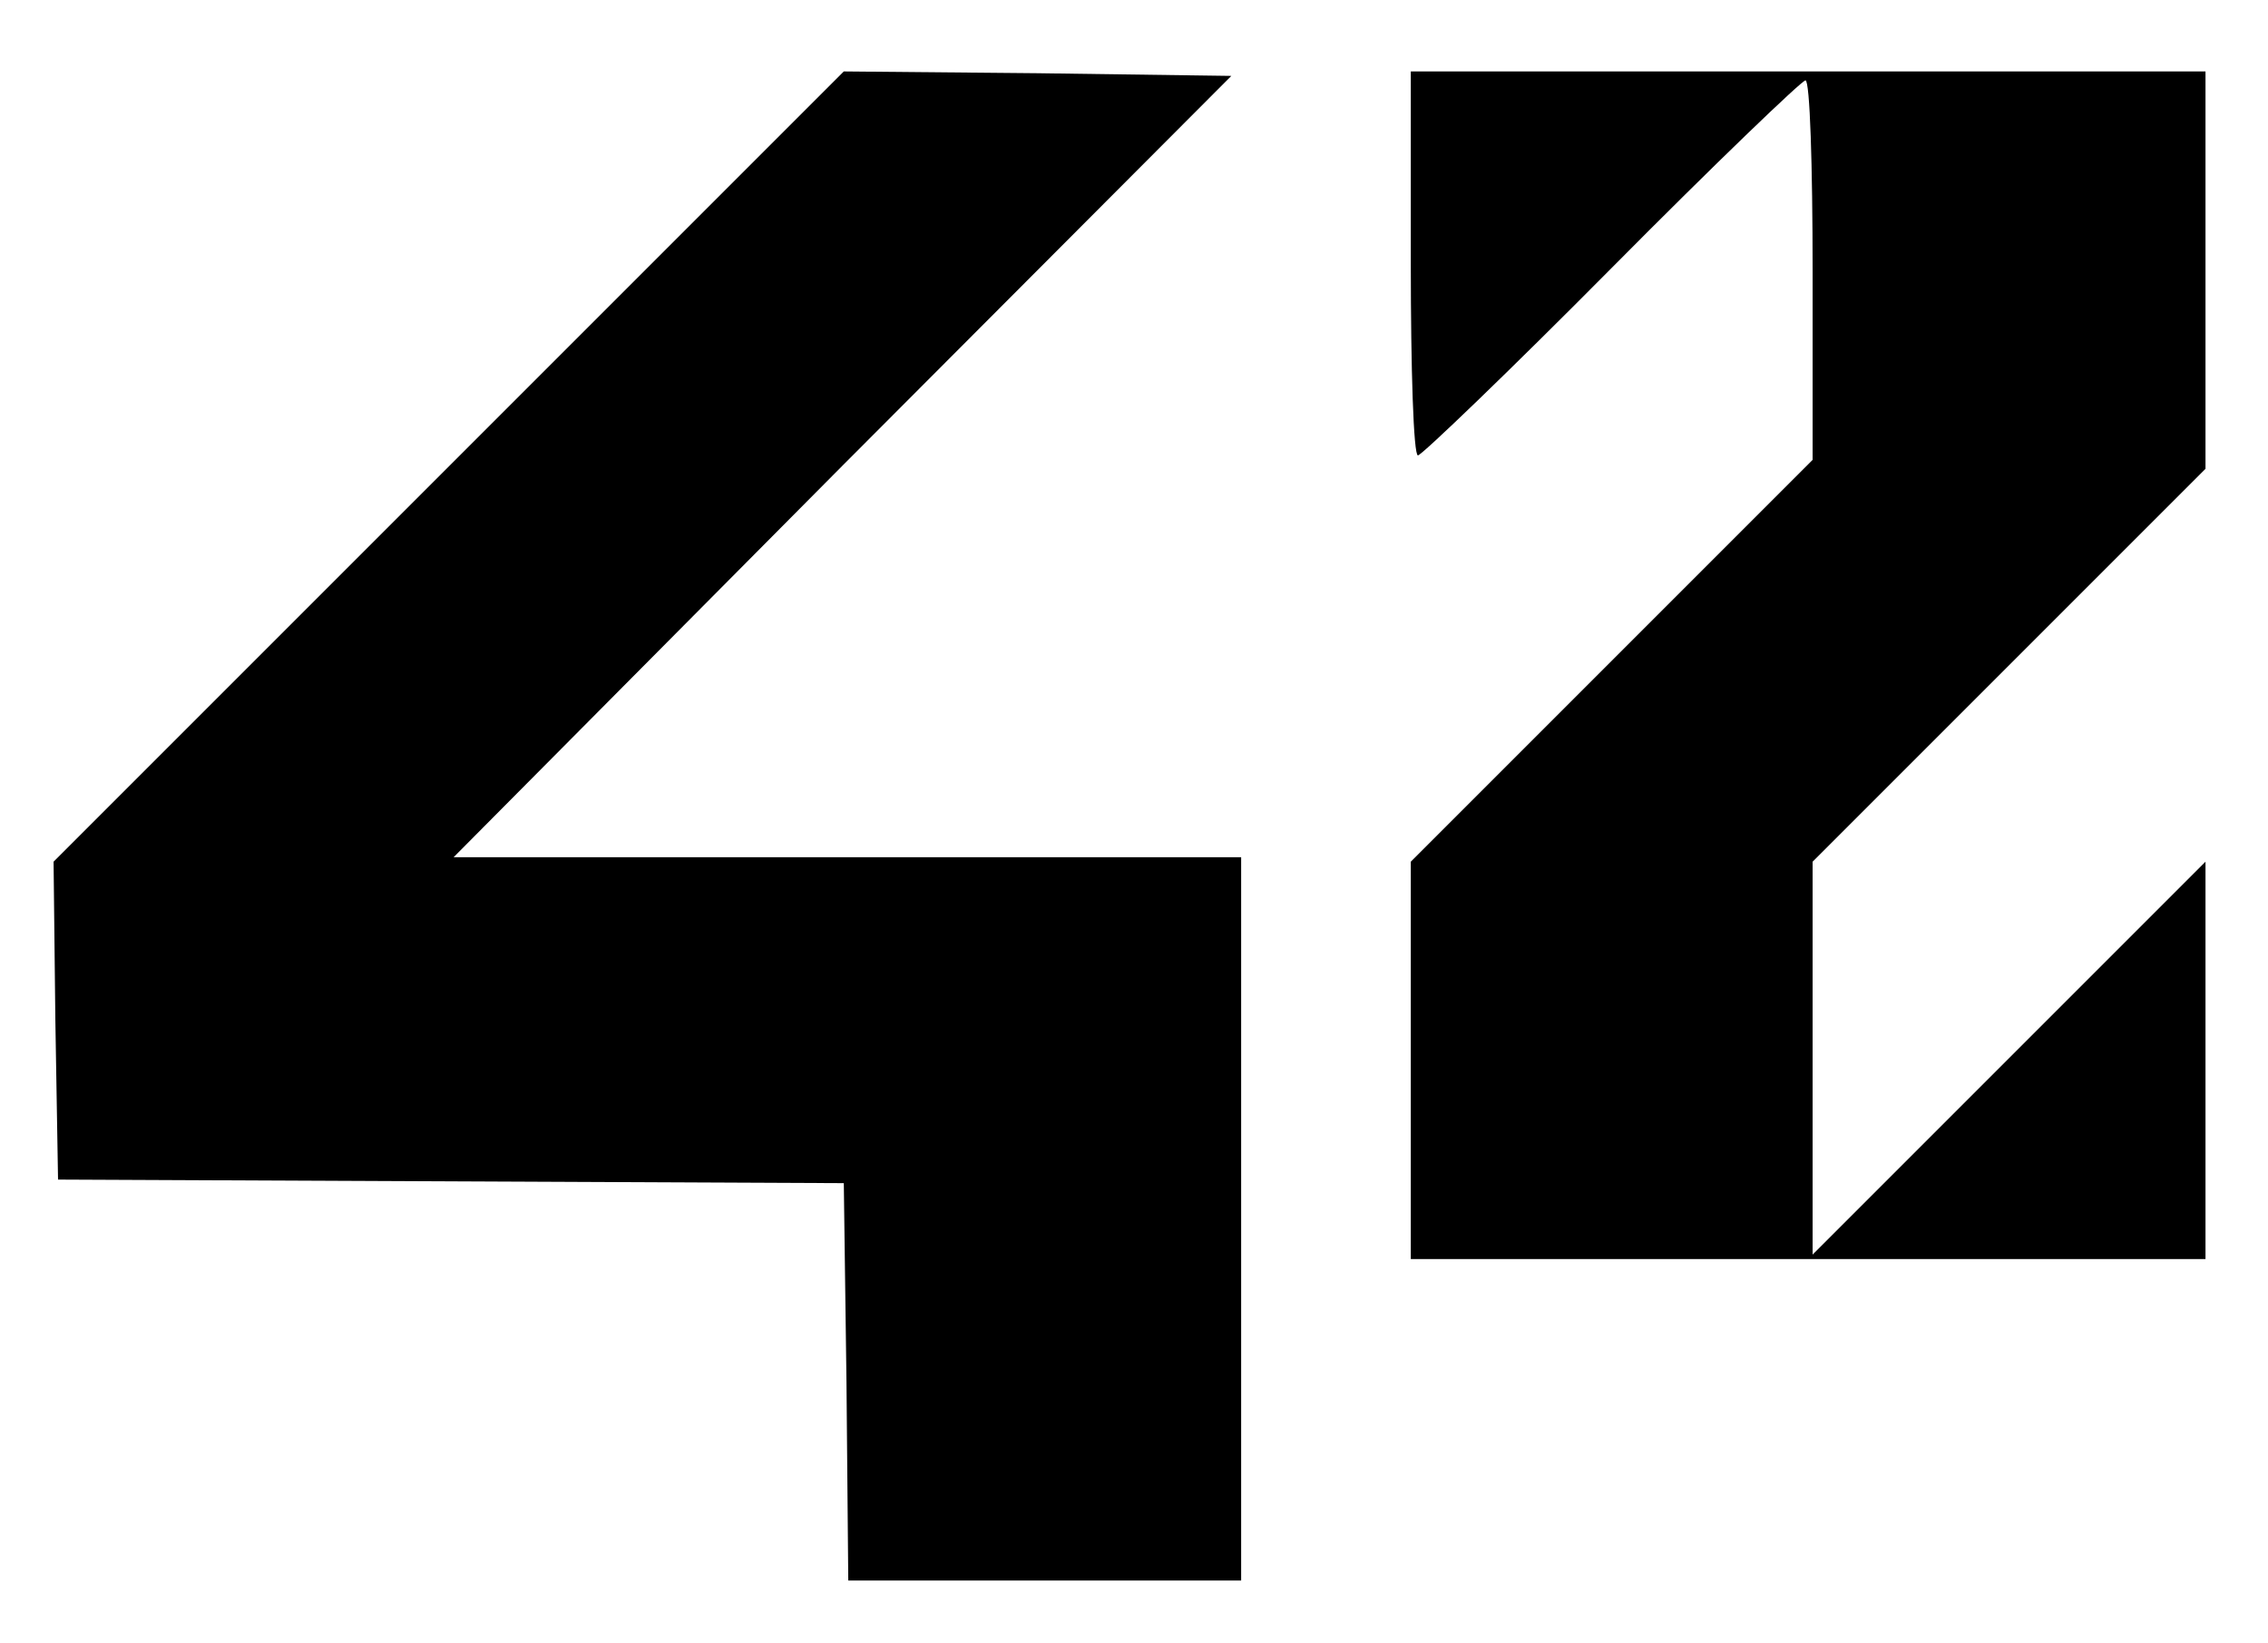<svg class="img-fluid" id="outputsvg" xmlns="http://www.w3.org/2000/svg" style="transform: matrix(1, 0, 0, 1, 0, 0); transform-origin: 50% 50%; cursor: move; transition: transform 200ms ease-in-out 0s;" viewBox="0 0 2540 1840">
  <g id="l35NSL9WvAi1Hb2GB0uhl1H" fill="{{ color }}" style="transform: none;">
    <g>
      <path id="pseAaeKCD" d="M948 1548 l-3 -223 -440 -2 -440 -2 -3 -178 -2 -178 443 -443 442 -442 217 2 217 3 -436 437 -435 438 441 0 441 0 0 405 0 405 -220 0 -220 0 -2 -222z"></path>
      <path id="pHwYaoMzq" d="M1580 1187 l0 -222 225 -225 225 -225 0 -212 c0 -117 -3 -213 -8 -213 -4 0 -102 94 -217 210 -115 116 -213 210 -217 210 -5 0 -8 -97 -8 -215 l0 -215 445 0 445 0 0 223 0 222 -220 220 -220 220 0 220 0 220 220 -220 220 -220 0 223 0 222 -445 0 -445 0 0 -223z"></path>
    </g>
  </g>
</svg>